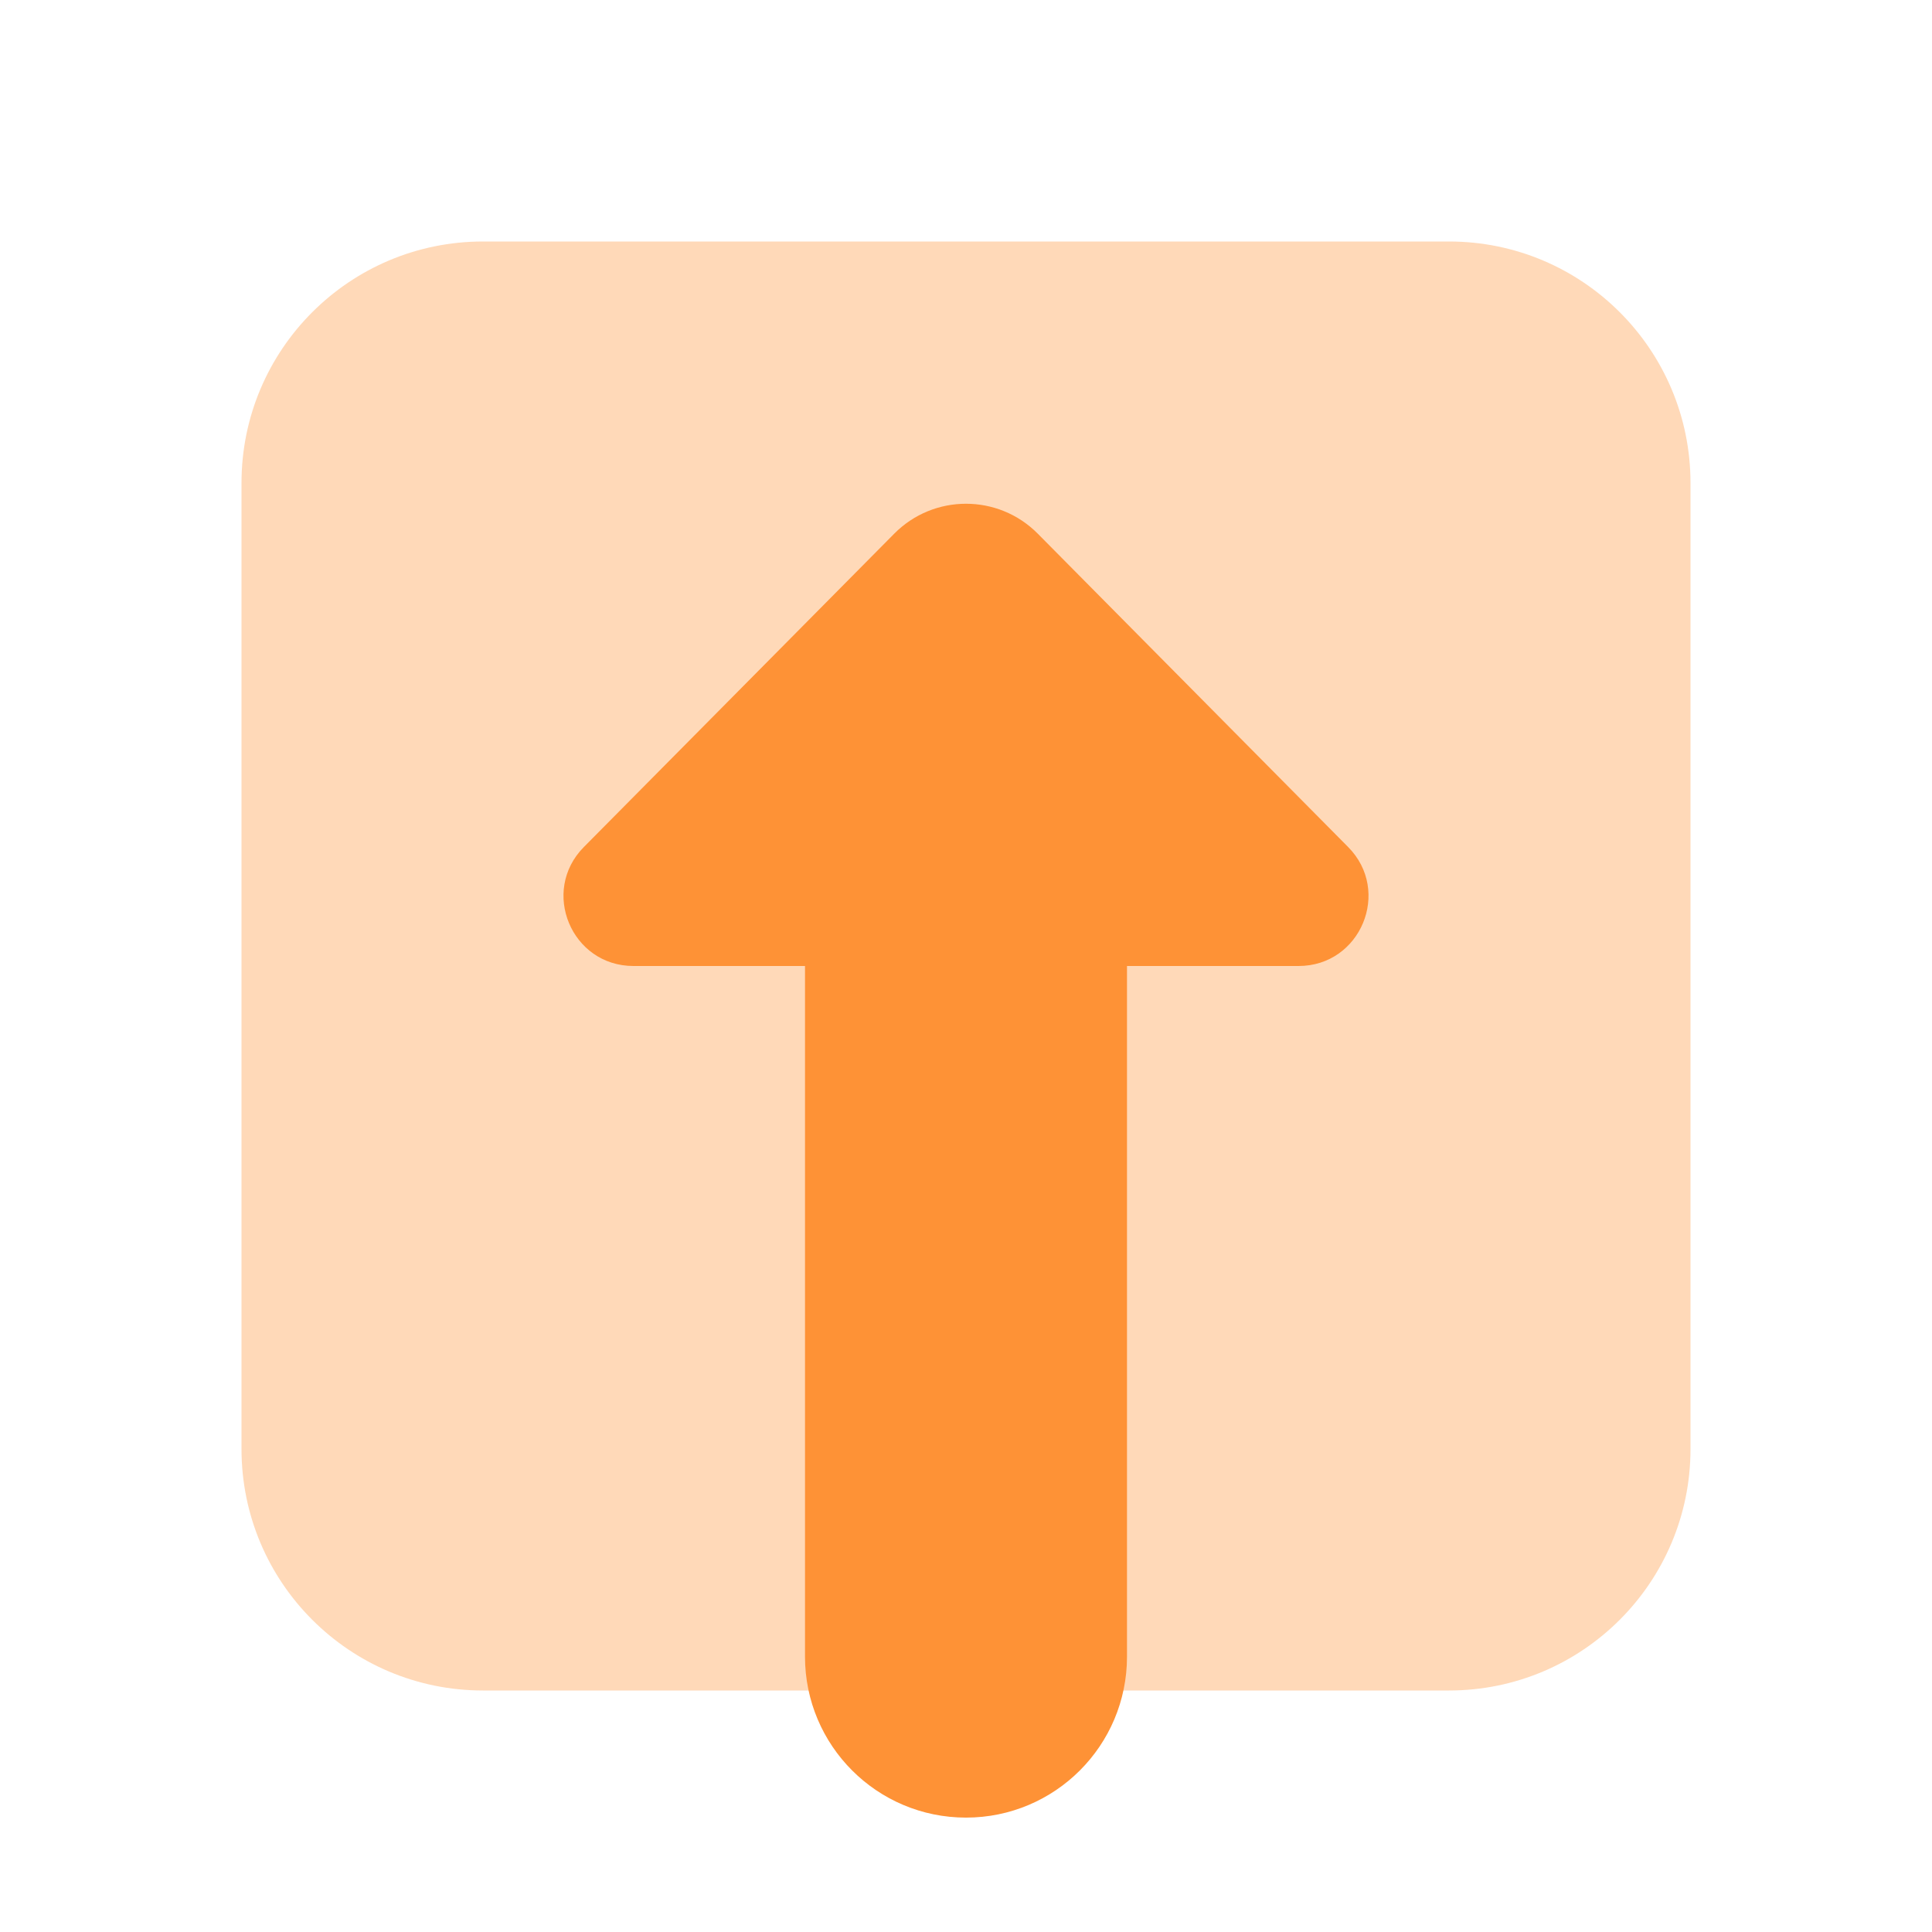 <svg width="24" height="24" viewBox="0 0 24 24" fill="none" xmlns="http://www.w3.org/2000/svg">
<path opacity="0.35" d="M6 3H18C19.657 3 21 4.343 21 6V18C21 19.657 19.657 21 18 21H6C4.343 21 3 19.657 3 18V6C3 4.343 4.343 3 6 3Z" fill="#fe9236"/>
<path d="M10 10.579V20.579C10 21.684 10.895 22.579 12 22.579C13.105 22.579 14 21.684 14 20.579V10.579H10Z" fill="#fe9236"/>
<path d="M16.131 12C16.902 12 17.29 11.07 16.747 10.522L12.891 6.629C12.4 6.134 11.6 6.134 11.109 6.629L7.253 10.522C6.71 11.07 7.098 12 7.869 12H16.131Z" fill="#fe9236"/>
</svg>
